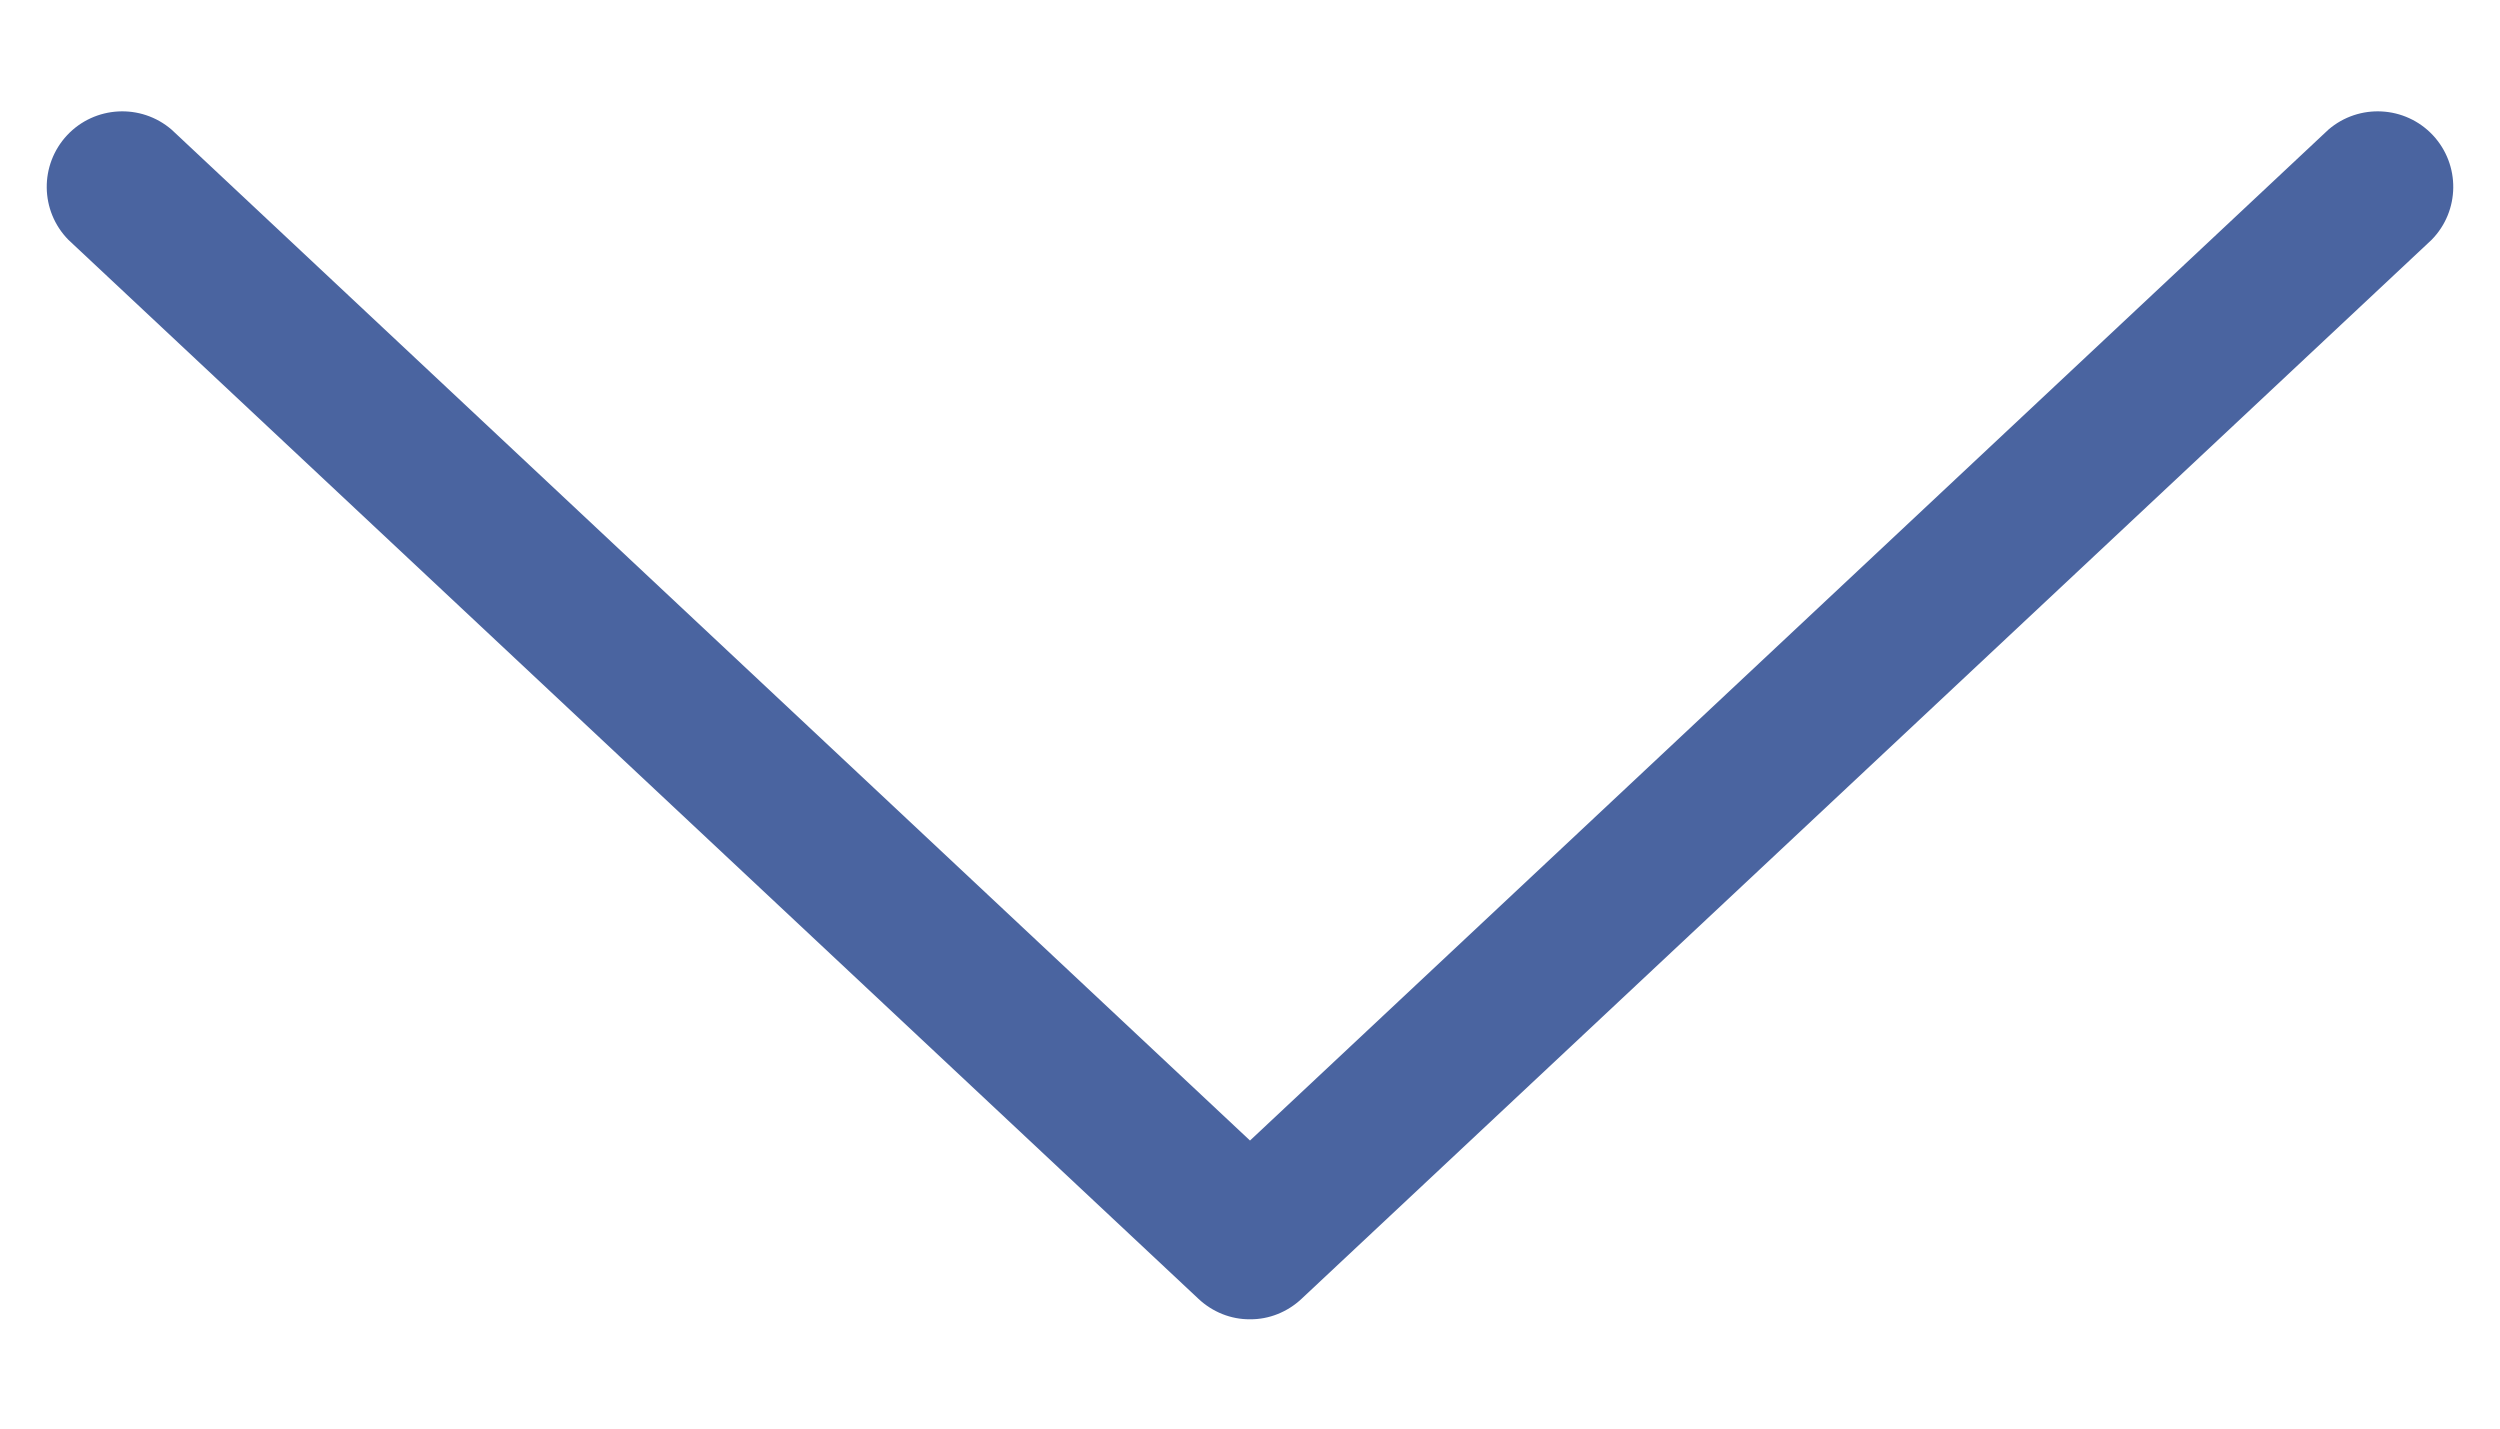 <svg width="14" height="8" viewBox="0 0 14 8" fill="none" xmlns="http://www.w3.org/2000/svg">
<path d="M7 7.388C6.893 7.389 6.79 7.347 6.712 7.274L0.383 1.343C0.224 1.181 0.221 0.923 0.376 0.757C0.531 0.592 0.789 0.578 0.961 0.726L7 6.387L13.039 0.726C13.211 0.578 13.469 0.592 13.624 0.757C13.779 0.923 13.776 1.181 13.617 1.343L7.288 7.274C7.21 7.347 7.107 7.389 7 7.388Z" fill="#4A64A0"/>
</svg>
